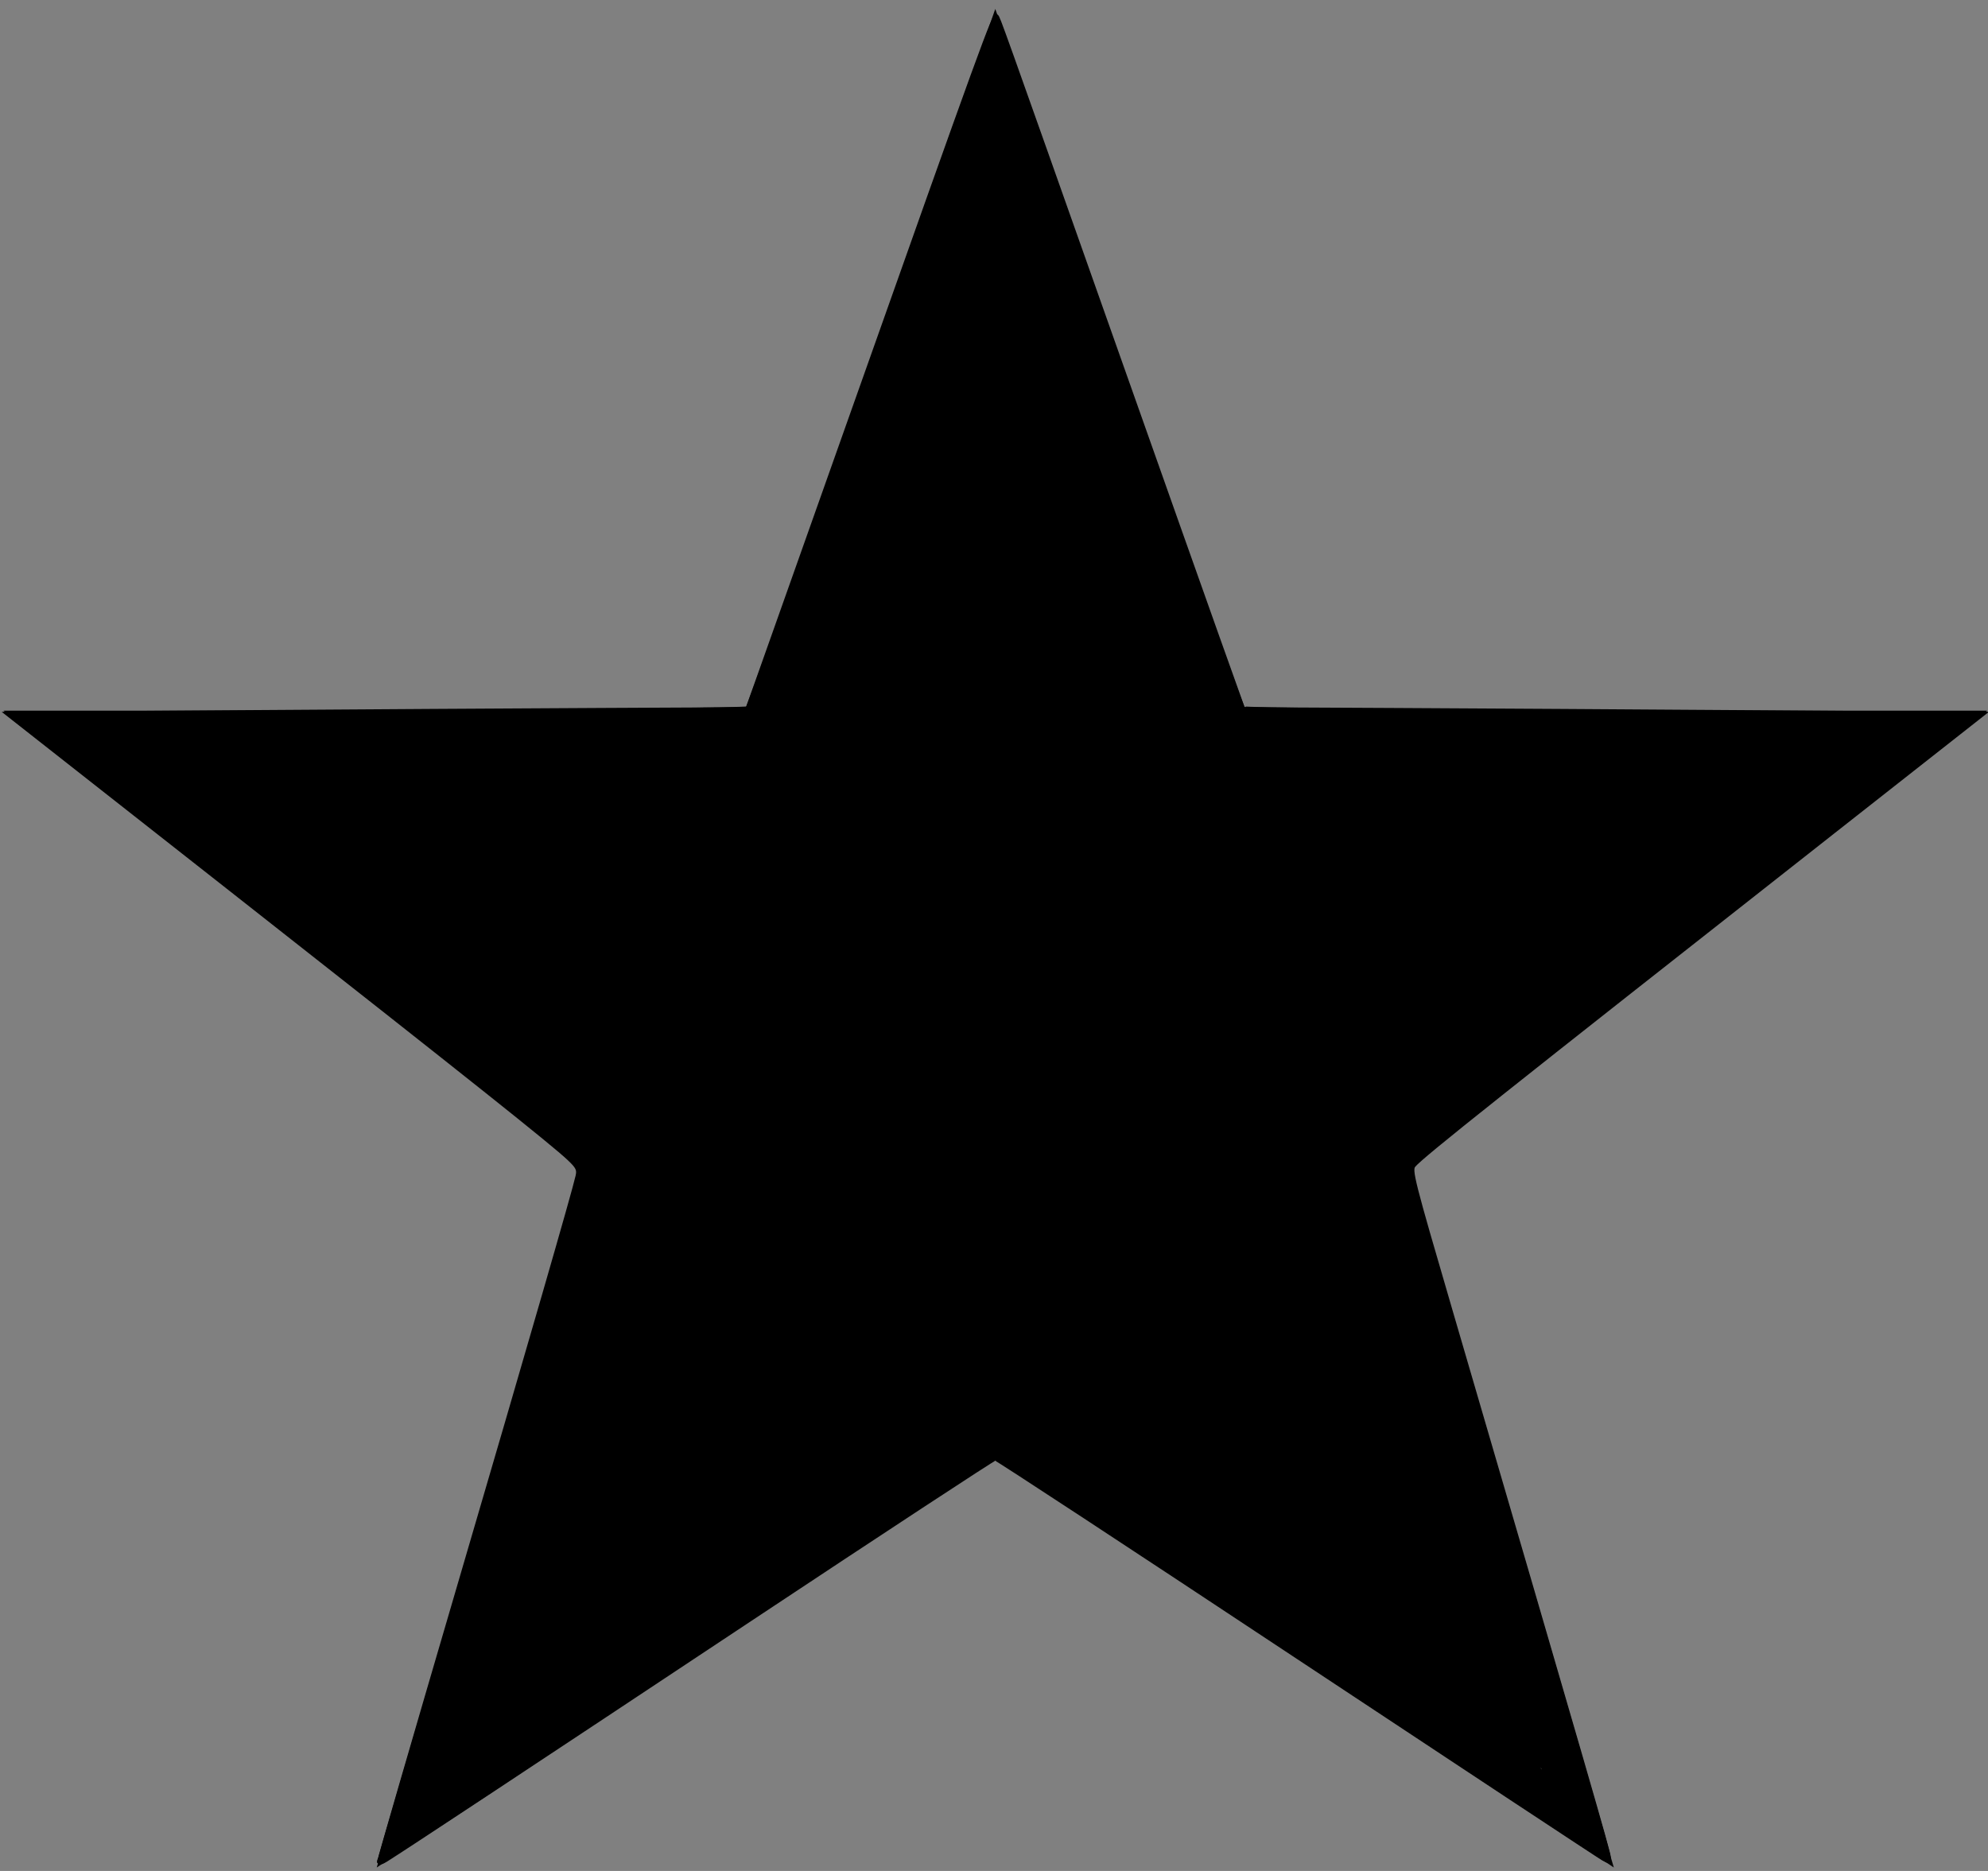<?xml version="1.0" encoding="UTF-8" standalone="no"?>
<svg
   xmlns:dc="http://purl.org/dc/elements/1.1/"
   xmlns:cc="http://creativecommons.org/ns#"
   xmlns:rdf="http://www.w3.org/1999/02/22-rdf-syntax-ns#"
   xmlns:svg="http://www.w3.org/2000/svg"
   xmlns="http://www.w3.org/2000/svg"
   xmlns:sodipodi="http://sodipodi.sourceforge.net/DTD/sodipodi-0.dtd"
   xmlns:inkscape="http://www.inkscape.org/namespaces/inkscape"
   width="255"
   height="240"
   viewBox="0 0 51 48"
   version="1.1"
   id="svg849"
   sodipodi:docname="full-Five-pointed_star.svg"
   inkscape:version="1.0.2-2 (e86c870879, 2021-01-15)">
  <rect x="0" y="0" width="51" height="48" fill="#808080" stroke="none"/>
  <defs
     id="defs853" />
  <sodipodi:namedview
     pagecolor="#ffffff"
     bordercolor="#666666"
     borderopacity="1"
     objecttolerance="10"
     gridtolerance="10"
     guidetolerance="10"
     inkscape:pageopacity="0"
     inkscape:pageshadow="2"
     inkscape:window-width="1920"
     inkscape:window-height="1017"
     id="namedview851"
     showgrid="false"
     inkscape:zoom="3.0043662"
     inkscape:cx="127.5"
     inkscape:cy="120"
     inkscape:window-x="-8"
     inkscape:window-y="-8"
     inkscape:window-maximized="1"
     inkscape:current-layer="svg849" />
  <title
     id="title845">Five Pointed Star</title>
  <path
     fill="none"
     stroke="#000000"
     d="m 25.533,1.732 6,17 h 18 l -14,11 5,17 -15,-10 -15,10 5,-17 -14,-11 H 19.533 Z"
     id="path847" />
  <circle
     id="path884"
     style="fill:#000000;stroke:#ffffff;stroke-width:0.2"
     cx="25.629"
     cy="2.263"
     r="0.02" />
  <circle
     id="path886"
     style="fill:#000000;stroke:#ffffff;stroke-width:0.2"
     cx="25.563"
     cy="36.88"
     r="0.02" />
  <path
     style="fill:#000000;stroke:#000000;stroke-width:0.459;stroke-miterlimit:4;stroke-dasharray:none;stroke-opacity:1"
     d="m 68.962,187.818 c 6.374,-21.648 11.591,-39.584 11.594,-39.859 0.003,-0.275 -14.584,-11.958 -32.416,-25.962 L 15.718,96.534 57.669,96.368 99.619,96.201 113.55,56.759 c 7.662,-21.693 13.976,-39.565 14.031,-39.715 0.055,-0.15 6.408,17.599 14.116,39.443 l 14.016,39.715 41.966,0.166 41.966,0.166 -32.433,25.463 c -17.838,14.005 -32.436,25.659 -32.44,25.898 -0.004,0.239 5.171,18.04 11.5,39.557 6.329,21.517 11.437,39.193 11.351,39.279 -0.086,0.086 -15.698,-10.202 -34.694,-22.863 -18.996,-12.66 -34.726,-23.091 -34.955,-23.179 -0.23,-0.088 -16.155,10.336 -35.39,23.164 -19.235,12.828 -35.026,23.324 -35.091,23.324 -0.065,0 5.096,-17.712 11.47,-39.359 z"
     id="path938"
     transform="scale(0.2)" />
  <path
     style="fill:#000000;stroke:#000000;stroke-width:0.459;stroke-miterlimit:4;stroke-dasharray:none;stroke-opacity:1"
     d="m 48.706,238.737 c 0.103,-0.269 6.06,-20.457 13.238,-44.863 C 74.657,150.648 74.978,149.486 74.35,148.979 73.996,148.693 57.405,135.652 37.482,120 L 1.259,91.541 48.652,91.454 96.046,91.366 111.833,46.593 C 126.181,5.901 127.654,1.906 127.994,2.745 c 0.206,0.508 7.331,20.657 15.834,44.775 l 15.459,43.851 47.394,0.085 47.394,0.085 -36.844,28.947 c -34.47,27.082 -36.83,29.001 -36.636,29.79 0.114,0.464 5.971,20.443 13.015,44.398 7.044,23.955 12.763,43.689 12.709,43.853 -0.055,0.164 -17.736,-11.46 -39.292,-25.831 -21.556,-14.371 -39.268,-26.129 -39.36,-26.129 -0.092,0 -17.939,11.848 -39.658,26.328 -21.719,14.48 -39.405,26.108 -39.302,25.839 z m 38.852,-31.086 c 16.659,-11.106 30.289,-20.328 30.289,-20.493 0,-0.32 -2.087,1.038 -2.274,1.48 -0.061,0.144 -0.323,0.262 -0.582,0.262 -0.259,0 -0.472,0.15 -0.472,0.333 0,0.183 -0.225,0.333 -0.499,0.333 -0.275,0 -0.499,0.15 -0.499,0.333 0,0.183 -0.225,0.333 -0.499,0.333 -0.275,0 -0.499,0.15 -0.499,0.333 0,0.183 -0.225,0.333 -0.499,0.333 -0.275,0 -0.499,0.159 -0.499,0.352 0,0.194 -0.151,0.259 -0.335,0.145 -0.184,-0.114 -0.425,0.026 -0.534,0.311 -0.109,0.285 -0.334,0.435 -0.499,0.333 -0.165,-0.102 -0.39,0.048 -0.499,0.333 -0.109,0.285 -0.334,0.435 -0.499,0.333 -0.165,-0.102 -0.39,0.048 -0.499,0.333 -0.109,0.285 -0.334,0.435 -0.499,0.333 -0.165,-0.102 -0.39,0.048 -0.499,0.333 -0.109,0.285 -0.334,0.435 -0.499,0.333 -0.165,-0.102 -0.39,0.048 -0.499,0.333 -0.109,0.285 -0.334,0.435 -0.499,0.333 -0.165,-0.102 -0.39,0.048 -0.499,0.333 -0.109,0.285 -0.334,0.435 -0.499,0.333 -0.165,-0.102 -0.39,0.048 -0.499,0.333 -0.109,0.285 -0.334,0.435 -0.499,0.333 -0.165,-0.102 -0.39,0.048 -0.499,0.333 -0.109,0.285 -0.334,0.435 -0.499,0.333 -0.165,-0.102 -0.39,0.048 -0.499,0.333 -0.109,0.285 -0.324,0.441 -0.476,0.347 -0.153,-0.094 -0.432,0.094 -0.621,0.418 -0.189,0.324 -0.348,0.476 -0.353,0.337 -0.012,-0.298 -20.096,13.037 -20.258,13.451 -0.061,0.155 -0.323,0.282 -0.582,0.282 -0.259,0 -0.472,0.15 -0.472,0.333 0,0.183 -0.225,0.333 -0.499,0.333 -0.275,0 -0.499,0.15 -0.499,0.333 0,0.183 -0.225,0.333 -0.499,0.333 -0.275,0 -0.499,0.15 -0.499,0.333 0,0.183 -0.225,0.333 -0.499,0.333 -0.275,0 -0.499,0.15 -0.499,0.333 0,0.183 -0.225,0.333 -0.499,0.333 -0.275,0 -0.499,0.15 -0.499,0.333 0,0.183 -0.225,0.333 -0.499,0.333 -0.275,0 -0.499,0.15 -0.499,0.333 0,0.183 -0.225,0.333 -0.499,0.333 -0.275,0 -0.499,0.15 -0.499,0.333 0,0.183 -0.225,0.333 -0.499,0.333 -0.275,0 -0.499,0.15 -0.499,0.333 0,0.183 -0.225,0.333 -0.499,0.333 -0.275,0 -0.499,0.15 -0.499,0.333 0,0.183 -0.225,0.333 -0.499,0.333 -0.275,0 -0.499,0.15 -0.499,0.333 0,0.183 -0.225,0.333 -0.499,0.333 -0.275,0 -0.499,0.15 -0.499,0.333 0,0.183 -0.225,0.333 -0.499,0.333 -0.275,0 -0.499,0.15 -0.499,0.333 0,0.183 -0.225,0.333 -0.499,0.333 -0.275,0 -0.499,0.15 -0.499,0.333 0,0.183 -0.225,0.333 -0.499,0.333 -0.275,0 -0.499,0.15 -0.499,0.333 0,0.183 -0.225,0.333 -0.499,0.333 -0.275,0 -0.499,0.15 -0.499,0.333 0,0.183 -0.225,0.333 -0.499,0.333 -0.275,0 -0.499,0.15 -0.499,0.333 0,0.183 -0.225,0.333 -0.499,0.333 -0.275,0 -0.499,0.15 -0.499,0.333 0,0.183 -0.225,0.333 -0.499,0.333 -0.275,0 -0.499,0.159 -0.499,0.352 0,0.194 -0.141,0.266 -0.312,0.159 -0.172,-0.106 -0.467,0.072 -0.656,0.396 -0.189,0.324 -0.348,0.473 -0.353,0.331 -0.006,-0.142 -0.788,0.266 -1.739,0.906 -0.951,0.64 -1.773,1.121 -1.827,1.067 -0.054,-0.054 0.564,-2.402 1.373,-5.219 0.809,-2.817 1.404,-5.23 1.322,-5.362 -0.082,-0.133 0.006,-0.337 0.195,-0.453 0.189,-0.117 0.264,-0.342 0.166,-0.499 -0.098,-0.158 -0.023,-0.382 0.166,-0.499 0.189,-0.117 0.253,-0.358 0.143,-0.537 -0.11,-0.178 -0.02,-0.543 0.202,-0.809 0.221,-0.267 0.291,-0.485 0.154,-0.485 -0.136,0 -0.061,-0.225 0.166,-0.499 0.228,-0.275 0.303,-0.499 0.166,-0.499 -0.136,0 -0.058,-0.228 0.173,-0.507 0.232,-0.279 0.326,-0.602 0.21,-0.718 -0.116,-0.116 -0.044,-0.412 0.16,-0.658 0.204,-0.246 0.259,-0.447 0.123,-0.447 -0.136,0 -0.058,-0.228 0.173,-0.507 0.232,-0.279 0.326,-0.602 0.21,-0.718 -0.116,-0.116 -0.044,-0.412 0.16,-0.658 0.204,-0.246 0.259,-0.447 0.123,-0.447 -0.136,0 -0.061,-0.225 0.166,-0.499 0.228,-0.275 0.303,-0.499 0.166,-0.499 -0.136,0 -0.058,-0.228 0.173,-0.507 0.232,-0.279 0.326,-0.602 0.21,-0.718 -0.116,-0.116 -0.044,-0.412 0.16,-0.658 0.204,-0.246 0.259,-0.447 0.123,-0.447 -0.136,0 -0.075,-0.209 0.137,-0.464 0.212,-0.255 0.362,-0.592 0.334,-0.749 -0.028,-0.157 -0.015,-0.397 0.03,-0.534 0.045,-0.137 0.118,-0.399 0.164,-0.582 0.046,-0.183 0.113,-0.37 0.15,-0.416 0.037,-0.046 0.131,-0.345 0.208,-0.666 l 0.282,-1.165 c 0.078,-0.32 0.152,-0.62 0.166,-0.666 0.014,-0.046 0.038,-0.196 0.054,-0.333 0.016,-0.137 0.178,-0.43 0.362,-0.651 0.183,-0.221 0.243,-0.547 0.133,-0.726 -0.11,-0.178 -0.046,-0.42 0.143,-0.537 0.189,-0.117 0.264,-0.342 0.166,-0.499 -0.098,-0.158 -0.023,-0.382 0.166,-0.499 0.189,-0.117 0.253,-0.358 0.143,-0.537 -0.11,-0.178 -0.019,-0.543 0.202,-0.809 0.221,-0.267 0.291,-0.485 0.154,-0.485 -0.136,0 -0.061,-0.225 0.166,-0.499 0.228,-0.275 0.303,-0.499 0.166,-0.499 -0.136,0 -0.067,-0.218 0.154,-0.485 0.221,-0.267 0.312,-0.631 0.202,-0.809 -0.11,-0.178 -0.046,-0.42 0.143,-0.537 0.189,-0.117 0.264,-0.342 0.166,-0.499 -0.098,-0.158 -0.023,-0.382 0.166,-0.499 0.189,-0.117 0.253,-0.358 0.143,-0.537 -0.11,-0.178 -0.019,-0.543 0.202,-0.809 0.221,-0.267 0.291,-0.485 0.154,-0.485 -0.136,0 -0.061,-0.225 0.166,-0.499 0.228,-0.275 0.303,-0.499 0.166,-0.499 -0.136,0 -0.058,-0.228 0.173,-0.507 0.232,-0.279 0.326,-0.602 0.21,-0.718 -0.116,-0.116 -0.044,-0.412 0.16,-0.658 0.204,-0.246 0.259,-0.447 0.123,-0.447 -0.136,0 -0.075,-0.209 0.137,-0.464 0.212,-0.255 0.362,-0.592 0.334,-0.749 -0.028,-0.157 -0.015,-0.397 0.03,-0.534 0.045,-0.137 0.118,-0.399 0.164,-0.582 0.046,-0.183 0.113,-0.37 0.15,-0.416 0.071,-0.088 0.227,-0.66 0.478,-1.747 0.084,-0.366 0.183,-0.703 0.22,-0.749 0.037,-0.046 0.088,-0.196 0.114,-0.333 0.026,-0.137 0.166,-0.437 0.311,-0.666 0.145,-0.229 0.178,-0.555 0.073,-0.726 -0.105,-0.17 -0.037,-0.405 0.152,-0.522 0.189,-0.117 0.264,-0.342 0.166,-0.499 -0.098,-0.158 -0.023,-0.382 0.166,-0.499 0.189,-0.117 0.253,-0.358 0.143,-0.537 -0.11,-0.178 -0.019,-0.543 0.202,-0.809 0.221,-0.267 0.291,-0.485 0.154,-0.485 -0.136,0 -0.061,-0.225 0.166,-0.499 0.228,-0.275 0.303,-0.499 0.166,-0.499 -0.136,0 -0.058,-0.228 0.173,-0.507 0.232,-0.279 0.326,-0.602 0.21,-0.718 -0.116,-0.116 -0.044,-0.412 0.16,-0.658 0.204,-0.246 0.259,-0.447 0.123,-0.447 -0.136,0 -0.075,-0.209 0.137,-0.464 0.212,-0.255 0.362,-0.592 0.334,-0.749 -0.028,-0.157 -0.015,-0.397 0.03,-0.534 0.045,-0.137 0.118,-0.399 0.164,-0.582 0.046,-0.183 0.113,-0.37 0.15,-0.416 0.037,-0.046 0.136,-0.383 0.22,-0.749 0.139,-0.605 0.372,-1.539 0.436,-1.747 0.014,-0.046 -0.012,-0.135 -0.058,-0.198 -0.046,-0.063 0.125,-0.367 0.38,-0.674 0.255,-0.307 0.369,-0.653 0.253,-0.769 -0.116,-0.116 -0.044,-0.412 0.16,-0.658 0.204,-0.246 0.259,-0.447 0.123,-0.447 -0.136,0 -0.073,-0.211 0.142,-0.47 0.214,-0.258 0.259,-0.551 0.098,-0.65 -0.232,-0.143 -19.712,65.191 -19.712,66.111 0,0.136 0.075,0.247 0.167,0.247 0.092,0 13.797,-9.087 30.456,-20.192 z m 110.838,19.945 c 0,-0.918 -16.151,-54.938 -16.383,-54.794 -0.16,0.099 -0.116,0.392 0.098,0.65 0.214,0.258 0.278,0.47 0.142,0.47 -0.136,0 -0.081,0.201 0.123,0.447 0.204,0.246 0.276,0.542 0.16,0.658 -0.116,0.116 -0.021,0.439 0.21,0.718 0.232,0.279 0.309,0.507 0.173,0.507 -0.136,0 -0.081,0.201 0.123,0.447 0.204,0.246 0.276,0.542 0.16,0.658 -0.116,0.116 -0.021,0.439 0.21,0.718 0.232,0.279 0.309,0.507 0.173,0.507 -0.136,0 -0.061,0.225 0.166,0.499 0.228,0.275 0.303,0.499 0.166,0.499 -0.136,0 -0.067,0.218 0.154,0.485 0.221,0.267 0.312,0.631 0.202,0.809 -0.11,0.178 -0.046,0.42 0.143,0.537 0.189,0.117 0.264,0.342 0.166,0.499 -0.098,0.158 -0.023,0.382 0.166,0.499 0.189,0.117 0.253,0.358 0.143,0.537 -0.11,0.178 -0.019,0.543 0.202,0.809 0.221,0.267 0.291,0.485 0.154,0.485 -0.136,0 -0.061,0.225 0.166,0.499 0.228,0.275 0.303,0.499 0.166,0.499 -0.136,0 -0.067,0.218 0.154,0.485 0.221,0.267 0.312,0.631 0.202,0.809 -0.11,0.178 -0.046,0.42 0.143,0.537 0.189,0.117 0.264,0.342 0.166,0.499 -0.098,0.158 -0.023,0.382 0.166,0.499 0.189,0.117 0.253,0.358 0.143,0.537 -0.11,0.178 -0.019,0.543 0.202,0.809 0.221,0.267 0.291,0.485 0.154,0.485 -0.136,0 -0.081,0.201 0.123,0.447 0.204,0.246 0.276,0.542 0.16,0.658 -0.116,0.116 -0.021,0.439 0.21,0.718 0.232,0.279 0.309,0.507 0.173,0.507 -0.136,0 -0.061,0.225 0.166,0.499 0.228,0.275 0.303,0.499 0.166,0.499 -0.136,0 -0.067,0.218 0.154,0.485 0.221,0.267 0.312,0.631 0.202,0.809 -0.11,0.178 -0.046,0.42 0.143,0.537 0.189,0.117 0.264,0.342 0.166,0.499 -0.098,0.158 -0.023,0.382 0.166,0.499 0.189,0.117 0.253,0.358 0.143,0.537 -0.11,0.178 -0.019,0.543 0.202,0.809 0.221,0.267 0.291,0.485 0.154,0.485 -0.136,0 -0.081,0.201 0.123,0.447 0.204,0.246 0.276,0.542 0.16,0.658 -0.116,0.116 -0.021,0.439 0.21,0.718 0.232,0.279 0.309,0.507 0.173,0.507 -0.136,0 -0.061,0.225 0.166,0.499 0.228,0.275 0.303,0.499 0.166,0.499 -0.136,0 -0.067,0.218 0.154,0.485 0.221,0.267 0.312,0.631 0.202,0.809 -0.11,0.178 -0.046,0.42 0.143,0.537 0.189,0.117 0.264,0.342 0.166,0.499 -0.098,0.158 -0.023,0.382 0.166,0.499 0.189,0.117 0.258,0.352 0.152,0.522 -0.105,0.17 -0.073,0.497 0.073,0.726 0.145,0.229 0.285,0.528 0.311,0.666 0.026,0.137 0.077,0.287 0.114,0.333 0.037,0.046 0.131,0.345 0.208,0.666 l 0.282,1.165 c 0.077,0.32 0.171,0.62 0.208,0.666 0.037,0.046 0.105,0.233 0.15,0.416 0.046,0.183 0.12,0.445 0.164,0.582 0.045,0.137 0.058,0.378 0.03,0.534 -0.028,0.157 0.122,0.494 0.334,0.749 0.212,0.255 0.274,0.464 0.137,0.464 -0.136,0 -0.081,0.201 0.123,0.447 0.204,0.246 0.282,0.535 0.174,0.644 -0.108,0.108 -0.072,0.394 0.081,0.635 0.153,0.241 0.299,0.551 0.325,0.688 0.026,0.137 0.077,0.287 0.114,0.333 0.071,0.088 0.228,0.66 0.478,1.747 0.084,0.366 0.176,0.666 0.204,0.666 0.028,0 0.114,0.262 0.192,0.582 l 0.282,1.165 c 0.077,0.32 0.164,0.582 0.192,0.582 0.028,0 0.114,0.262 0.192,0.582 l 0.282,1.165 c 0.077,0.32 0.152,0.62 0.166,0.666 0.014,0.046 0.038,0.196 0.054,0.333 0.016,0.137 0.178,0.43 0.361,0.651 0.183,0.221 0.243,0.547 0.133,0.726 -0.11,0.178 -0.046,0.42 0.143,0.537 0.189,0.117 0.265,0.339 0.169,0.494 -0.096,0.155 -0.027,0.669 0.153,1.142 0.392,1.032 0.235,1.065 -0.974,0.204 -0.507,-0.361 -1.016,-0.56 -1.133,-0.444 -0.117,0.117 -0.212,0.037 -0.212,-0.176 0,-0.214 -0.225,-0.388 -0.499,-0.388 -0.275,0 -0.499,-0.15 -0.499,-0.333 0,-0.183 -0.225,-0.333 -0.499,-0.333 -0.275,0 -0.499,-0.15 -0.499,-0.333 0,-0.183 -0.212,-0.333 -0.472,-0.333 -0.259,0 -0.521,-0.123 -0.582,-0.273 -0.17,-0.418 -4.27,-3.117 -4.282,-2.819 -0.006,0.144 -0.165,-0.003 -0.353,-0.327 -0.189,-0.324 -0.468,-0.512 -0.621,-0.418 -0.153,0.094 -0.367,-0.062 -0.476,-0.347 -0.109,-0.285 -0.334,-0.435 -0.499,-0.333 -0.165,0.102 -0.39,-0.048 -0.499,-0.333 -0.109,-0.285 -0.334,-0.435 -0.499,-0.333 -0.165,0.102 -0.39,-0.048 -0.499,-0.333 -0.109,-0.285 -0.334,-0.435 -0.499,-0.333 -0.165,0.102 -0.39,-0.048 -0.499,-0.333 -0.109,-0.285 -0.334,-0.435 -0.499,-0.333 -0.165,0.102 -0.39,-0.048 -0.499,-0.333 -0.109,-0.285 -0.334,-0.435 -0.499,-0.333 -0.165,0.102 -0.39,-0.048 -0.499,-0.333 -0.109,-0.285 -0.334,-0.435 -0.499,-0.333 -0.165,0.102 -0.39,-0.048 -0.499,-0.333 -0.109,-0.285 -0.334,-0.435 -0.499,-0.333 -0.165,0.102 -0.39,-0.048 -0.499,-0.333 -0.109,-0.285 -0.334,-0.435 -0.499,-0.333 -0.165,0.102 -0.39,-0.048 -0.499,-0.333 -0.109,-0.285 -0.35,-0.425 -0.534,-0.311 -0.184,0.114 -0.335,0.049 -0.335,-0.145 0,-0.194 -0.225,-0.352 -0.499,-0.352 -0.275,0 -0.499,-0.15 -0.499,-0.333 0,-0.183 -0.225,-0.333 -0.499,-0.333 -0.275,0 -0.499,-0.15 -0.499,-0.333 0,-0.183 -0.225,-0.333 -0.499,-0.333 -0.275,0 -0.499,-0.15 -0.499,-0.333 0,-0.183 -0.225,-0.333 -0.499,-0.333 -0.275,0 -0.499,-0.15 -0.499,-0.333 0,-0.183 -0.225,-0.333 -0.499,-0.333 -0.275,0 -0.499,-0.15 -0.499,-0.333 0,-0.183 -0.225,-0.333 -0.499,-0.333 -0.275,0 -0.499,-0.15 -0.499,-0.333 0,-0.183 -0.225,-0.333 -0.499,-0.333 -0.275,0 -0.499,-0.15 -0.499,-0.333 0,-0.183 -0.225,-0.333 -0.499,-0.333 -0.275,0 -0.499,-0.15 -0.499,-0.333 0,-0.183 -0.225,-0.333 -0.499,-0.333 -0.275,0 -0.499,-0.15 -0.499,-0.333 0,-0.183 -0.212,-0.333 -0.472,-0.333 -0.259,0 -0.521,-0.127 -0.582,-0.282 -0.163,-0.414 -17.251,-11.752 -17.263,-11.455 -0.006,0.139 -0.165,-0.012 -0.353,-0.337 -0.189,-0.324 -0.468,-0.512 -0.621,-0.418 -0.153,0.094 -0.367,-0.062 -0.476,-0.347 -0.109,-0.285 -0.334,-0.435 -0.499,-0.333 -0.165,0.102 -0.39,-0.048 -0.499,-0.333 -0.109,-0.285 -0.334,-0.435 -0.499,-0.333 -0.165,0.102 -0.39,-0.048 -0.499,-0.333 -0.109,-0.285 -0.334,-0.435 -0.499,-0.333 -0.165,0.102 -0.39,-0.048 -0.499,-0.333 -0.109,-0.285 -0.334,-0.435 -0.499,-0.333 -0.165,0.102 -0.39,-0.048 -0.499,-0.333 -0.109,-0.285 -0.334,-0.435 -0.499,-0.333 -0.165,0.102 -0.39,-0.048 -0.499,-0.333 -0.109,-0.285 -0.334,-0.435 -0.499,-0.333 -0.165,0.102 -0.39,-0.048 -0.499,-0.333 -0.109,-0.285 -0.334,-0.435 -0.499,-0.333 -0.165,0.102 -0.39,-0.048 -0.499,-0.333 -0.109,-0.285 -0.334,-0.435 -0.499,-0.333 -0.165,0.102 -0.39,-0.048 -0.499,-0.333 -0.109,-0.285 -0.334,-0.435 -0.499,-0.333 -0.165,0.102 -0.39,-0.048 -0.499,-0.333 -0.109,-0.285 -0.334,-0.435 -0.499,-0.333 -0.165,0.102 -0.39,-0.048 -0.499,-0.333 -0.109,-0.285 -0.334,-0.435 -0.499,-0.333 -0.165,0.102 -0.39,-0.048 -0.499,-0.333 -0.109,-0.285 -0.334,-0.435 -0.499,-0.333 -0.165,0.102 -0.39,-0.048 -0.499,-0.333 -0.109,-0.285 -0.35,-0.425 -0.534,-0.311 -0.184,0.114 -0.335,0.049 -0.335,-0.145 0,-0.194 -0.225,-0.352 -0.499,-0.352 -0.275,0 -0.499,-0.15 -0.499,-0.333 0,-0.183 -0.225,-0.333 -0.499,-0.333 -0.275,0 -0.499,-0.15 -0.499,-0.333 0,-0.183 -0.212,-0.333 -0.472,-0.333 -0.259,0 -0.521,-0.123 -0.582,-0.273 -0.149,-0.367 -3.976,-2.861 -4.604,-3 -0.275,-0.061 -0.387,9.9e-4 -0.25,0.138 0.445,0.445 70.307,47.025 70.564,47.048 0.137,0.012 0.25,-0.089 0.25,-0.224 z m -79.551,-41.066 c 0,-0.183 -0.15,-0.24 -0.333,-0.127 -0.183,0.113 -0.333,0.355 -0.333,0.539 0,0.183 0.15,0.24 0.333,0.127 0.183,-0.113 0.333,-0.355 0.333,-0.539 z m 0.999,-0.666 c 0,-0.183 -0.15,-0.24 -0.333,-0.127 -0.183,0.113 -0.333,0.355 -0.333,0.539 0,0.183 0.15,0.24 0.333,0.127 0.183,-0.113 0.333,-0.355 0.333,-0.539 z m 0.832,-0.294 c 0.113,-0.183 0.047,-0.333 -0.147,-0.333 -0.194,0 -0.352,0.15 -0.352,0.333 0,0.183 0.066,0.333 0.147,0.333 0.081,0 0.239,-0.15 0.352,-0.333 z m 0.999,-0.666 c 0.113,-0.183 0.047,-0.333 -0.147,-0.333 -0.194,0 -0.352,0.15 -0.352,0.333 0,0.183 0.066,0.333 0.147,0.333 0.081,0 0.239,-0.15 0.352,-0.333 z m 6.712,-0.189 c 0.277,-0.723 -0.427,-1.403 -0.931,-0.899 -0.426,0.426 -0.162,1.42 0.377,1.42 0.195,0 0.444,-0.235 0.554,-0.522 z m 53.002,-15.252 c -0.405,-1.393 -0.863,-2.533 -1.018,-2.533 -0.392,0 -0.353,0.582 0.057,0.835 0.186,0.115 0.259,0.338 0.161,0.496 -0.098,0.158 -0.023,0.382 0.166,0.499 0.189,0.117 0.253,0.358 0.143,0.537 -0.11,0.178 -0.019,0.543 0.202,0.809 0.221,0.267 0.3,0.485 0.175,0.485 -0.125,0 -0.108,0.187 0.037,0.416 0.145,0.229 0.285,0.528 0.311,0.666 0.026,0.137 0.065,0.349 0.088,0.472 0.023,0.122 0.125,0.138 0.227,0.036 0.102,-0.102 -0.146,-1.325 -0.551,-2.718 z m -1.664,-5.658 c -0.405,-1.393 -0.863,-2.533 -1.018,-2.533 -0.392,0 -0.353,0.582 0.057,0.835 0.186,0.115 0.259,0.338 0.161,0.496 -0.098,0.158 -0.023,0.382 0.166,0.499 0.189,0.117 0.253,0.358 0.143,0.537 -0.11,0.178 -0.019,0.543 0.202,0.809 0.221,0.267 0.3,0.485 0.175,0.485 -0.125,0 -0.108,0.187 0.037,0.416 0.145,0.229 0.285,0.528 0.311,0.666 0.026,0.137 0.065,0.349 0.088,0.472 0.023,0.122 0.125,0.138 0.227,0.036 0.102,-0.102 -0.146,-1.325 -0.551,-2.718 z M 76.851,160.52 c -0.061,-0.079 0.095,-0.391 0.346,-0.693 0.251,-0.303 0.345,-0.55 0.209,-0.55 -0.136,0 -0.067,-0.218 0.154,-0.485 0.221,-0.267 0.312,-0.631 0.202,-0.809 -0.11,-0.178 -0.046,-0.42 0.143,-0.537 0.189,-0.117 0.264,-0.342 0.166,-0.499 -0.098,-0.158 -0.025,-0.381 0.161,-0.496 0.409,-0.253 0.449,-0.835 0.057,-0.835 -0.155,0 -0.604,1.11 -0.999,2.468 -0.748,2.576 -0.847,3.099 -0.523,2.775 0.107,-0.107 0.144,-0.259 0.083,-0.337 z M 178.573,159.817 c -0.12,-0.478 -0.354,-0.785 -0.521,-0.682 -0.167,0.103 -0.19,0.364 -0.053,0.58 0.137,0.216 0.271,0.505 0.297,0.643 0.026,0.137 0.065,0.349 0.088,0.472 0.023,0.122 0.124,0.14 0.224,0.039 0.1,-0.1 0.085,-0.574 -0.035,-1.052 z m -0.666,-2.33 c -0.12,-0.478 -0.354,-0.785 -0.521,-0.682 -0.167,0.103 -0.19,0.364 -0.053,0.58 0.137,0.216 0.271,0.505 0.297,0.643 0.026,0.137 0.065,0.349 0.088,0.472 0.023,0.122 0.124,0.14 0.224,0.039 0.1,-0.1 0.085,-0.574 -0.035,-1.052 z m -0.48,-1.539 c 0,-0.183 -0.159,-0.333 -0.352,-0.333 -0.194,0 -0.26,0.15 -0.147,0.333 0.113,0.183 0.272,0.333 0.352,0.333 0.081,0 0.147,-0.15 0.147,-0.333 z m -98.665,-1.251 c -0.102,-0.102 -0.016,-0.39 0.192,-0.64 0.208,-0.25 0.281,-0.551 0.164,-0.669 -0.3,-0.3 -0.456,-0.081 -0.735,1.029 -0.18,0.715 -0.138,0.9 0.162,0.715 0.222,-0.137 0.32,-0.333 0.218,-0.435 z m 98.146,-0.54 c -0.12,-0.479 -0.352,-0.871 -0.515,-0.871 -0.362,0 -0.389,0.463 -0.047,0.804 0.137,0.137 0.268,0.387 0.291,0.555 0.091,0.667 0.132,0.742 0.307,0.566 0.1,-0.1 0.084,-0.575 -0.036,-1.054 z m -97.48,-1.789 c -0.102,-0.102 -0.016,-0.39 0.192,-0.64 0.208,-0.25 0.281,-0.551 0.164,-0.669 -0.3,-0.3 -0.456,-0.081 -0.735,1.029 -0.18,0.715 -0.138,0.9 0.162,0.715 0.222,-0.137 0.32,-0.333 0.218,-0.435 z m 96.814,-0.54 c -0.12,-0.479 -0.352,-0.871 -0.515,-0.871 -0.362,0 -0.389,0.463 -0.047,0.804 0.137,0.137 0.268,0.387 0.291,0.555 0.091,0.667 0.132,0.742 0.307,0.566 0.1,-0.1 0.084,-0.575 -0.036,-1.054 z m -96.173,-1.537 c 0.113,-0.183 0.047,-0.333 -0.147,-0.333 -0.194,0 -0.352,0.15 -0.352,0.333 0,0.183 0.066,0.333 0.147,0.333 0.081,0 0.239,-0.15 0.352,-0.333 z m 95.694,0 c 0,-0.183 -0.159,-0.333 -0.352,-0.333 -0.194,0 -0.26,0.15 -0.147,0.333 0.113,0.183 0.272,0.333 0.352,0.333 0.081,0 0.147,-0.15 0.147,-0.333 z m -95.195,-1.351 c 0,-0.172 -0.15,-0.313 -0.333,-0.313 -0.183,0 -0.333,0.234 -0.333,0.519 0,0.285 0.15,0.426 0.333,0.313 0.183,-0.113 0.333,-0.347 0.333,-0.519 z m 94.862,0.186 c 0,-0.275 -0.145,-0.499 -0.322,-0.499 -0.177,0 -0.236,0.225 -0.131,0.499 0.105,0.275 0.25,0.499 0.322,0.499 0.072,0 0.131,-0.225 0.131,-0.499 z m -96.2,-2.671 c -0.232,-0.279 -0.508,-0.421 -0.614,-0.315 -0.106,0.106 0.028,0.332 0.297,0.502 0.705,0.446 0.797,0.391 0.317,-0.187 z m 97.531,0.008 c 0.231,-0.279 0.267,-0.499 0.082,-0.499 -0.183,0 -0.519,0.225 -0.747,0.499 -0.231,0.279 -0.267,0.499 -0.082,0.499 0.183,0 0.519,-0.225 0.747,-0.499 z m -99.189,-1.331 c -0.228,-0.275 -0.564,-0.499 -0.747,-0.499 -0.186,0 -0.15,0.221 0.082,0.499 0.228,0.275 0.564,0.499 0.747,0.499 0.186,0 0.15,-0.221 -0.082,-0.499 z M 178.623,144.716 c -0.231,-0.231 -0.862,0.238 -0.862,0.64 0,0.221 0.191,0.195 0.507,-0.067 0.279,-0.232 0.439,-0.49 0.355,-0.573 z M 75.915,143.807 c -0.232,-0.279 -0.576,-0.507 -0.765,-0.507 -0.189,0 -0.072,0.3 0.261,0.668 0.688,0.761 1.147,0.615 0.504,-0.16 z m 104.508,-0.579 c 0,-0.469 -0.621,0.03 -1.045,0.839 -0.38,0.725 -0.378,0.726 0.331,0.096 0.393,-0.349 0.714,-0.769 0.714,-0.935 z M 74.254,142.652 c -0.373,-0.698 -1.008,-1.21 -1.008,-0.813 0,0.257 1.012,1.46 1.228,1.46 0.07,0 -0.029,-0.291 -0.22,-0.647 z M 182.087,141.897 c 0,-0.469 -0.621,0.03 -1.045,0.839 -0.38,0.725 -0.378,0.726 0.331,0.096 0.393,-0.349 0.714,-0.769 0.714,-0.935 z M 72.497,141.219 c -0.273,-0.412 -0.663,-0.749 -0.866,-0.749 -0.203,0 -0.605,-0.337 -0.894,-0.749 -0.289,-0.412 -0.705,-0.749 -0.925,-0.749 -0.22,0 -0.591,-0.305 -0.824,-0.679 -0.233,-0.373 -0.552,-0.599 -0.709,-0.502 -0.157,0.097 -0.533,-0.201 -0.836,-0.663 -0.303,-0.462 -0.677,-0.761 -0.832,-0.666 -0.155,0.096 -0.529,-0.204 -0.832,-0.666 -0.303,-0.462 -0.686,-0.756 -0.852,-0.654 -0.166,0.102 -0.464,-0.117 -0.663,-0.489 -0.199,-0.371 -0.575,-0.675 -0.837,-0.675 -0.262,0 -0.636,-0.3 -0.832,-0.666 -0.196,-0.366 -0.54,-0.666 -0.764,-0.666 -0.224,0 -0.595,-0.3 -0.823,-0.666 -0.229,-0.366 -0.603,-0.666 -0.832,-0.666 -0.229,0 -0.603,-0.3 -0.832,-0.666 -0.229,-0.366 -0.603,-0.666 -0.832,-0.666 -0.229,0 -0.613,-0.314 -0.852,-0.698 -0.24,-0.384 -0.524,-0.61 -0.633,-0.501 -0.108,0.108 -0.406,-0.102 -0.662,-0.467 -0.256,-0.365 -0.645,-0.664 -0.865,-0.664 -0.22,0 -0.587,-0.3 -0.816,-0.666 -0.229,-0.366 -0.603,-0.666 -0.832,-0.666 -0.229,0 -0.607,-0.305 -0.84,-0.679 -0.233,-0.373 -0.552,-0.599 -0.709,-0.502 -0.157,0.097 -0.533,-0.201 -0.836,-0.663 -0.303,-0.462 -0.686,-0.756 -0.852,-0.654 -0.166,0.102 -0.464,-0.117 -0.663,-0.489 -0.199,-0.371 -0.545,-0.675 -0.769,-0.675 -0.224,0 -0.595,-0.3 -0.823,-0.666 -0.229,-0.366 -0.603,-0.666 -0.832,-0.666 -0.229,0 -0.607,-0.305 -0.84,-0.679 -0.233,-0.373 -0.561,-0.594 -0.729,-0.49 -0.168,0.104 -0.468,-0.115 -0.667,-0.486 -0.199,-0.371 -0.545,-0.675 -0.769,-0.675 -0.224,0 -0.595,-0.3 -0.823,-0.666 -0.229,-0.366 -0.603,-0.666 -0.832,-0.666 -0.229,0 -0.607,-0.305 -0.84,-0.679 -0.233,-0.373 -0.561,-0.594 -0.729,-0.49 -0.168,0.104 -0.468,-0.115 -0.667,-0.486 -0.199,-0.371 -0.545,-0.675 -0.769,-0.675 -0.224,0 -0.595,-0.3 -0.823,-0.666 -0.229,-0.366 -0.603,-0.666 -0.832,-0.666 -0.229,0 -0.607,-0.305 -0.84,-0.679 -0.233,-0.373 -0.561,-0.594 -0.729,-0.49 -0.168,0.104 -0.468,-0.115 -0.667,-0.486 -0.199,-0.371 -0.545,-0.675 -0.769,-0.675 -0.224,0 -0.595,-0.3 -0.823,-0.666 -0.229,-0.366 -0.603,-0.666 -0.832,-0.666 -0.229,0 -0.607,-0.305 -0.84,-0.679 -0.233,-0.373 -0.561,-0.594 -0.729,-0.49 -0.168,0.104 -0.468,-0.115 -0.667,-0.486 -0.199,-0.371 -0.545,-0.675 -0.769,-0.675 -0.224,0 -0.595,-0.3 -0.823,-0.666 -0.229,-0.366 -0.603,-0.666 -0.832,-0.666 -0.229,0 -0.607,-0.305 -0.84,-0.679 -0.233,-0.373 -0.561,-0.594 -0.729,-0.49 -0.168,0.104 -0.468,-0.115 -0.667,-0.486 -0.199,-0.371 -0.545,-0.675 -0.769,-0.675 -0.224,0 -0.595,-0.3 -0.823,-0.666 -0.229,-0.366 -0.623,-0.666 -0.877,-0.666 -0.253,0 -0.547,-0.225 -0.652,-0.499 -0.105,-0.275 -0.416,-0.499 -0.69,-0.499 -0.274,0 -0.658,-0.3 -0.854,-0.666 -0.196,-0.366 -0.54,-0.666 -0.764,-0.666 -0.224,0 -0.598,-0.305 -0.831,-0.679 -0.233,-0.373 -0.561,-0.594 -0.729,-0.49 -0.168,0.104 -0.468,-0.115 -0.667,-0.486 -0.199,-0.371 -0.545,-0.675 -0.769,-0.675 -0.224,0 -0.595,-0.3 -0.823,-0.666 -0.229,-0.366 -0.63,-0.666 -0.893,-0.666 -0.262,0 -0.583,-0.172 -0.713,-0.382 -0.177,-0.287 3.999,-0.333 16.706,-0.184 9.318,0.109 24.057,0.083 32.752,-0.058 14.483,-0.234 13.019,-0.261 -17.447,-0.315 -18.291,-0.033 -33.149,0.049 -33.017,0.181 0.394,0.394 57.942,45.652 58.077,45.673 0.068,0.011 -0.1,-0.317 -0.373,-0.729 z M 211.711,119.006 c 15.469,-12.131 28.345,-22.262 28.613,-22.514 0.413,-0.388 -4.562,-0.448 -32.786,-0.398 -30.474,0.054 -31.943,0.081 -17.463,0.315 8.696,0.141 23.449,0.167 32.784,0.057 15.7,-0.183 16.94,-0.157 16.522,0.347 -0.249,0.3 -0.58,0.466 -0.737,0.37 -0.156,-0.097 -0.475,0.13 -0.708,0.503 -0.233,0.373 -0.611,0.679 -0.84,0.679 -0.229,0 -0.603,0.3 -0.832,0.666 -0.229,0.366 -0.599,0.666 -0.823,0.666 -0.224,0 -0.57,0.304 -0.769,0.675 -0.199,0.371 -0.499,0.59 -0.667,0.486 -0.168,-0.104 -0.496,0.117 -0.729,0.49 -0.233,0.373 -0.611,0.679 -0.84,0.679 -0.229,0 -0.603,0.3 -0.832,0.666 -0.229,0.366 -0.599,0.666 -0.823,0.666 -0.224,0 -0.57,0.304 -0.769,0.675 -0.199,0.371 -0.499,0.59 -0.667,0.486 -0.168,-0.104 -0.496,0.117 -0.729,0.49 -0.233,0.373 -0.611,0.679 -0.84,0.679 -0.229,0 -0.603,0.3 -0.832,0.666 -0.229,0.366 -0.609,0.666 -0.845,0.666 -0.236,0 -0.516,0.225 -0.621,0.499 -0.105,0.275 -0.399,0.499 -0.652,0.499 -0.253,0 -0.648,0.3 -0.877,0.666 -0.229,0.366 -0.596,0.666 -0.816,0.666 -0.22,0 -0.609,0.299 -0.865,0.664 -0.256,0.365 -0.553,0.575 -0.662,0.467 -0.108,-0.108 -0.393,0.117 -0.633,0.501 -0.24,0.384 -0.623,0.698 -0.852,0.698 -0.229,0 -0.603,0.3 -0.832,0.666 -0.229,0.366 -0.603,0.666 -0.832,0.666 -0.229,0 -0.603,0.3 -0.832,0.666 -0.229,0.366 -0.609,0.666 -0.845,0.666 -0.236,0 -0.516,0.225 -0.621,0.499 -0.105,0.275 -0.399,0.499 -0.652,0.499 -0.253,0 -0.648,0.3 -0.877,0.666 -0.229,0.366 -0.603,0.666 -0.832,0.666 -0.229,0 -0.603,0.3 -0.832,0.666 -0.229,0.366 -0.609,0.666 -0.845,0.666 -0.236,0 -0.516,0.225 -0.621,0.499 -0.105,0.275 -0.399,0.499 -0.652,0.499 -0.253,0 -0.648,0.3 -0.877,0.666 -0.229,0.366 -0.603,0.666 -0.832,0.666 -0.229,0 -0.603,0.3 -0.832,0.666 -0.229,0.366 -0.609,0.666 -0.845,0.666 -0.236,0 -0.516,0.225 -0.621,0.499 -0.105,0.275 -0.399,0.499 -0.652,0.499 -0.253,0 -0.648,0.3 -0.877,0.666 -0.229,0.366 -0.596,0.666 -0.816,0.666 -0.22,0 -0.609,0.299 -0.865,0.664 -0.256,0.365 -0.553,0.575 -0.662,0.467 -0.108,-0.108 -0.393,0.117 -0.633,0.501 -0.24,0.384 -0.623,0.698 -0.852,0.698 -0.229,0 -0.603,0.3 -0.832,0.666 -0.229,0.366 -0.603,0.666 -0.832,0.666 -0.229,0 -0.603,0.3 -0.832,0.666 -0.229,0.366 -0.599,0.666 -0.823,0.666 -0.224,0 -0.57,0.304 -0.769,0.675 -0.199,0.371 -0.499,0.59 -0.667,0.486 -0.168,-0.104 -0.496,0.117 -0.729,0.49 -0.233,0.373 -0.611,0.679 -0.84,0.679 -0.229,0 -0.603,0.3 -0.832,0.666 -0.229,0.366 -0.603,0.666 -0.832,0.666 -0.229,0 -0.603,0.3 -0.832,0.666 -0.229,0.366 -0.603,0.666 -0.832,0.666 -0.229,0 -0.603,0.3 -0.832,0.666 -0.229,0.366 -0.599,0.666 -0.823,0.666 -0.224,0 -0.568,0.3 -0.764,0.666 -0.196,0.366 -0.57,0.666 -0.832,0.666 -0.262,0 -0.638,0.304 -0.837,0.675 -0.199,0.371 -0.499,0.59 -0.667,0.486 -0.168,-0.104 -0.496,0.117 -0.729,0.49 -0.233,0.373 -0.604,0.679 -0.824,0.679 -0.22,0 -0.596,0.272 -0.835,0.604 -0.239,0.332 -0.687,0.698 -0.996,0.813 -0.308,0.115 -0.742,0.554 -0.964,0.977 -0.384,0.732 -0.374,0.743 0.228,0.232 0.347,-0.295 13.287,-10.462 28.757,-22.593 z M 99.725,96.063 c -0.103,-0.167 -0.042,-0.355 0.137,-0.416 0.179,-0.061 0.393,-0.486 0.477,-0.944 0.083,-0.458 0.162,-0.87 0.176,-0.915 0.014,-0.046 0.037,-0.196 0.053,-0.333 0.016,-0.137 0.184,-0.437 0.374,-0.666 0.19,-0.229 0.234,-0.416 0.097,-0.416 -0.136,0 -0.061,-0.225 0.166,-0.499 0.228,-0.275 0.303,-0.499 0.166,-0.499 -0.136,0 -0.061,-0.225 0.166,-0.499 0.228,-0.275 0.284,-0.502 0.124,-0.504 -0.16,-0.003 -0.107,-0.122 0.117,-0.264 0.224,-0.142 0.475,-0.627 0.558,-1.077 0.083,-0.45 0.161,-0.855 0.175,-0.901 0.014,-0.046 -0.013,-0.135 -0.059,-0.198 -0.046,-0.063 0.122,-0.363 0.374,-0.666 0.251,-0.303 0.345,-0.55 0.209,-0.55 -0.136,0 -0.061,-0.225 0.166,-0.499 0.228,-0.275 0.303,-0.499 0.166,-0.499 -0.136,0 -0.061,-0.225 0.166,-0.499 0.228,-0.275 0.284,-0.502 0.124,-0.504 -0.16,-0.003 -0.107,-0.122 0.117,-0.264 0.224,-0.142 0.475,-0.627 0.558,-1.077 0.083,-0.45 0.18,-0.855 0.216,-0.901 0.036,-0.046 0.104,-0.233 0.15,-0.416 0.046,-0.183 0.121,-0.408 0.166,-0.499 0.046,-0.092 0.121,-0.316 0.166,-0.499 0.046,-0.183 0.121,-0.408 0.166,-0.499 0.046,-0.092 0.121,-0.316 0.166,-0.499 l 0.125,-0.499 c 0.023,-0.092 0.029,-0.262 0.013,-0.379 -0.016,-0.117 0.13,-0.311 0.324,-0.431 0.194,-0.12 0.42,-0.586 0.503,-1.036 0.083,-0.45 0.161,-0.855 0.175,-0.901 0.014,-0.046 0.037,-0.196 0.053,-0.333 0.016,-0.137 0.184,-0.437 0.374,-0.666 0.19,-0.229 0.234,-0.416 0.097,-0.416 -0.136,0 -0.061,-0.225 0.166,-0.499 0.228,-0.275 0.303,-0.499 0.166,-0.499 -0.136,0 -0.061,-0.225 0.166,-0.499 0.228,-0.275 0.284,-0.502 0.124,-0.504 -0.16,-0.003 -0.107,-0.122 0.117,-0.264 0.224,-0.142 0.475,-0.627 0.558,-1.077 0.083,-0.45 0.18,-0.855 0.216,-0.901 0.036,-0.046 0.104,-0.233 0.15,-0.416 0.046,-0.183 0.121,-0.408 0.166,-0.499 0.046,-0.092 0.121,-0.316 0.166,-0.499 0.046,-0.183 0.121,-0.408 0.166,-0.499 0.046,-0.092 0.121,-0.316 0.166,-0.499 l 0.125,-0.499 c 0.023,-0.092 0.029,-0.262 0.013,-0.379 -0.016,-0.117 0.13,-0.311 0.324,-0.431 0.194,-0.12 0.42,-0.586 0.503,-1.036 0.083,-0.45 0.18,-0.855 0.216,-0.901 0.036,-0.046 0.104,-0.233 0.15,-0.416 0.046,-0.183 0.121,-0.408 0.166,-0.499 0.046,-0.092 0.121,-0.316 0.166,-0.499 0.046,-0.183 0.121,-0.408 0.166,-0.499 0.046,-0.092 0.121,-0.316 0.166,-0.499 l 0.125,-0.499 c 0.023,-0.092 0.029,-0.262 0.013,-0.379 -0.016,-0.117 0.13,-0.311 0.324,-0.431 0.194,-0.12 0.42,-0.586 0.503,-1.036 0.083,-0.45 0.161,-0.855 0.175,-0.901 0.014,-0.046 -0.013,-0.135 -0.059,-0.198 -0.046,-0.063 0.122,-0.363 0.374,-0.666 0.251,-0.303 0.345,-0.55 0.209,-0.55 -0.136,0 -0.061,-0.225 0.166,-0.499 0.228,-0.275 0.303,-0.499 0.166,-0.499 -0.136,0 -0.061,-0.225 0.166,-0.499 0.228,-0.275 0.284,-0.502 0.124,-0.504 -0.16,-0.003 -0.107,-0.122 0.117,-0.264 0.224,-0.142 0.475,-0.627 0.558,-1.077 0.083,-0.45 0.18,-0.855 0.216,-0.901 0.036,-0.046 0.104,-0.233 0.15,-0.416 0.046,-0.183 0.121,-0.408 0.166,-0.499 0.046,-0.092 0.121,-0.316 0.166,-0.499 0.046,-0.183 0.121,-0.408 0.166,-0.499 0.046,-0.092 0.121,-0.316 0.166,-0.499 0.046,-0.183 0.12,-0.445 0.164,-0.582 0.045,-0.137 0.063,-0.362 0.042,-0.499 -0.022,-0.137 0.11,-0.25 0.293,-0.25 0.183,0 0.315,-0.112 0.293,-0.25 -0.022,-0.137 -0.003,-0.362 0.042,-0.499 0.045,-0.137 0.118,-0.399 0.164,-0.582 0.046,-0.183 0.121,-0.408 0.166,-0.499 0.046,-0.092 0.121,-0.316 0.166,-0.499 0.046,-0.183 0.121,-0.408 0.166,-0.499 0.046,-0.092 0.121,-0.316 0.166,-0.499 0.046,-0.183 0.121,-0.408 0.166,-0.499 0.046,-0.092 0.107,-0.279 0.137,-0.416 0.029,-0.137 0.241,-0.587 0.469,-0.999 0.229,-0.412 0.317,-0.749 0.197,-0.749 -0.12,0 -0.032,-0.225 0.195,-0.499 0.228,-0.275 0.303,-0.499 0.166,-0.499 -0.136,0 -0.061,-0.225 0.166,-0.499 0.228,-0.275 0.303,-0.499 0.166,-0.499 -0.136,0 -0.061,-0.225 0.166,-0.499 0.228,-0.275 0.303,-0.499 0.166,-0.499 -0.136,0 -0.061,-0.225 0.166,-0.499 0.228,-0.275 0.318,-0.499 0.2,-0.499 -0.118,0 0.03,-0.374 0.33,-0.832 0.3,-0.458 0.435,-0.832 0.3,-0.832 -0.135,0 -0.059,-0.225 0.169,-0.499 0.228,-0.275 0.303,-0.499 0.166,-0.499 -0.136,0 -0.061,-0.225 0.166,-0.499 0.228,-0.275 0.303,-0.499 0.166,-0.499 -0.136,0 -0.061,-0.225 0.166,-0.499 0.228,-0.275 0.303,-0.499 0.166,-0.499 -0.136,0 -0.061,-0.225 0.166,-0.499 0.228,-0.275 0.284,-0.502 0.124,-0.504 -0.16,-0.003 -0.107,-0.122 0.117,-0.264 0.224,-0.142 0.475,-0.627 0.558,-1.077 0.083,-0.45 0.18,-0.855 0.216,-0.901 0.036,-0.046 0.104,-0.233 0.15,-0.416 0.046,-0.183 0.121,-0.408 0.166,-0.499 0.046,-0.092 0.121,-0.316 0.166,-0.499 0.046,-0.183 0.121,-0.408 0.166,-0.499 0.046,-0.092 0.121,-0.316 0.166,-0.499 l 0.125,-0.499 c 0.023,-0.092 0.029,-0.262 0.013,-0.379 -0.016,-0.117 0.13,-0.311 0.324,-0.431 0.194,-0.12 0.42,-0.586 0.503,-1.036 0.083,-0.45 0.18,-0.855 0.216,-0.901 0.036,-0.046 0.104,-0.233 0.15,-0.416 0.046,-0.183 0.121,-0.408 0.166,-0.499 0.046,-0.092 0.121,-0.316 0.166,-0.499 l 0.125,-0.499 c 0.023,-0.092 0.004,-0.218 -0.042,-0.282 -0.046,-0.063 0.122,-0.363 0.374,-0.666 0.251,-0.303 0.326,-0.553 0.166,-0.556 -0.16,-0.003 -0.107,-0.122 0.117,-0.264 0.224,-0.142 0.475,-0.627 0.558,-1.077 0.083,-0.45 0.161,-0.855 0.175,-0.901 0.014,-0.046 0.037,-0.196 0.053,-0.333 0.016,-0.137 0.184,-0.437 0.374,-0.666 0.19,-0.229 0.234,-0.416 0.097,-0.416 -0.136,0 -0.061,-0.225 0.166,-0.499 0.228,-0.275 0.303,-0.499 0.166,-0.499 -0.136,0 -0.054,-0.234 0.184,-0.52 0.389,-0.468 0.467,-0.46 0.781,0.083 0.192,0.332 0.372,0.716 0.399,0.853 0.028,0.137 0.088,0.325 0.134,0.416 0.046,0.092 0.121,0.316 0.166,0.499 0.046,0.183 0.12,0.445 0.164,0.582 0.045,0.137 0.063,0.362 0.042,0.499 -0.022,0.137 0.135,0.25 0.349,0.25 0.214,0 0.29,0.099 0.169,0.219 -0.12,0.12 -0.052,0.42 0.152,0.666 0.204,0.246 0.259,0.447 0.123,0.447 -0.136,0 -0.061,0.225 0.166,0.499 0.228,0.275 0.303,0.499 0.166,0.499 -0.136,0 -0.061,0.225 0.166,0.499 0.228,0.275 0.316,0.499 0.195,0.499 -0.12,0 -0.032,0.337 0.197,0.749 0.229,0.412 0.44,0.861 0.469,0.999 0.029,0.137 0.091,0.325 0.137,0.416 0.046,0.092 0.121,0.316 0.166,0.499 0.046,0.183 0.121,0.408 0.166,0.499 0.046,0.092 0.121,0.316 0.166,0.499 0.046,0.183 0.12,0.445 0.164,0.582 0.045,0.137 0.063,0.362 0.042,0.499 -0.022,0.137 0.11,0.25 0.293,0.25 0.183,0 0.315,0.112 0.293,0.25 -0.022,0.137 -0.003,0.362 0.042,0.499 0.045,0.137 0.118,0.399 0.164,0.582 0.046,0.183 0.121,0.408 0.166,0.499 0.046,0.092 0.121,0.316 0.166,0.499 0.046,0.183 0.121,0.408 0.166,0.499 0.046,0.092 0.121,0.316 0.166,0.499 0.046,0.183 0.113,0.37 0.15,0.416 0.036,0.046 0.134,0.451 0.216,0.901 0.083,0.45 0.334,0.934 0.558,1.077 0.224,0.142 0.277,0.261 0.117,0.264 -0.16,0.003 -0.104,0.23 0.124,0.504 0.228,0.275 0.303,0.499 0.166,0.499 -0.136,0 -0.061,0.225 0.166,0.499 0.228,0.275 0.303,0.499 0.166,0.499 -0.136,0 -0.061,0.225 0.166,0.499 0.228,0.275 0.303,0.499 0.166,0.499 -0.136,0 -0.081,0.201 0.123,0.447 0.204,0.246 0.272,0.545 0.152,0.666 -0.12,0.12 -0.044,0.219 0.169,0.219 0.214,0 0.371,0.112 0.349,0.25 -0.022,0.137 -0.003,0.362 0.042,0.499 0.045,0.137 0.118,0.399 0.164,0.582 0.046,0.183 0.121,0.408 0.166,0.499 0.046,0.092 0.121,0.316 0.166,0.499 0.046,0.183 0.121,0.408 0.166,0.499 0.046,0.092 0.121,0.316 0.166,0.499 0.046,0.183 0.113,0.37 0.15,0.416 0.036,0.046 0.134,0.451 0.216,0.901 0.083,0.45 0.334,0.934 0.558,1.077 0.224,0.142 0.277,0.261 0.117,0.264 -0.16,0.003 -0.104,0.23 0.124,0.504 0.228,0.275 0.303,0.499 0.166,0.499 -0.136,0 -0.061,0.225 0.166,0.499 0.228,0.275 0.312,0.499 0.188,0.499 -0.125,0 -0.11,0.187 0.033,0.416 0.143,0.229 0.305,0.709 0.361,1.067 0.056,0.358 0.285,0.768 0.509,0.91 0.224,0.142 0.277,0.261 0.117,0.264 -0.16,0.003 -0.104,0.23 0.124,0.504 0.228,0.275 0.312,0.499 0.188,0.499 -0.125,0 -0.108,0.187 0.037,0.416 0.145,0.229 0.285,0.528 0.311,0.666 0.026,0.137 0.084,0.325 0.13,0.416 0.046,0.092 0.121,0.316 0.166,0.499 0.046,0.183 0.113,0.37 0.15,0.416 0.036,0.046 0.134,0.451 0.216,0.901 0.083,0.45 0.334,0.934 0.558,1.077 0.224,0.142 0.277,0.261 0.117,0.264 -0.16,0.003 -0.104,0.23 0.124,0.504 0.228,0.275 0.303,0.499 0.166,0.499 -0.136,0 -0.061,0.225 0.166,0.499 0.228,0.275 0.303,0.499 0.166,0.499 -0.136,0 -0.061,0.225 0.166,0.499 0.228,0.275 0.303,0.499 0.166,0.499 -0.136,0 -0.081,0.201 0.123,0.447 0.204,0.246 0.272,0.545 0.152,0.666 -0.12,0.12 -0.019,0.219 0.225,0.219 0.244,0 0.345,0.099 0.225,0.219 -0.12,0.12 -0.052,0.42 0.152,0.666 0.204,0.246 0.259,0.447 0.123,0.447 -0.136,0 -0.061,0.225 0.166,0.499 0.228,0.275 0.303,0.499 0.166,0.499 -0.136,0 -0.061,0.225 0.166,0.499 0.228,0.275 0.303,0.499 0.166,0.499 -0.136,0 -0.061,0.225 0.166,0.499 0.228,0.275 0.303,0.499 0.166,0.499 -0.136,0 -0.081,0.201 0.123,0.447 0.204,0.246 0.272,0.545 0.152,0.666 -0.12,0.12 -0.049,0.219 0.159,0.219 0.208,0 0.292,0.225 0.186,0.499 -0.108,0.283 -0.008,0.499 0.232,0.499 0.233,0 0.325,0.099 0.205,0.219 -0.12,0.12 -0.052,0.42 0.152,0.666 0.204,0.246 0.259,0.447 0.123,0.447 -0.136,0 -0.061,0.225 0.166,0.499 0.228,0.275 0.303,0.499 0.166,0.499 -0.136,0 -0.061,0.225 0.166,0.499 0.228,0.275 0.303,0.499 0.166,0.499 -0.136,0 -0.081,0.201 0.123,0.447 0.204,0.246 0.272,0.545 0.152,0.666 -0.12,0.12 -0.049,0.219 0.159,0.219 0.208,0 0.292,0.225 0.186,0.499 -0.108,0.283 -0.008,0.499 0.232,0.499 0.233,0 0.325,0.099 0.205,0.219 -0.12,0.12 -0.052,0.42 0.152,0.666 0.204,0.246 0.259,0.447 0.123,0.447 -0.136,0 -0.061,0.225 0.166,0.499 0.228,0.275 0.303,0.499 0.166,0.499 -0.136,0 -0.061,0.225 0.166,0.499 0.228,0.275 0.303,0.499 0.166,0.499 -0.136,0 -0.081,0.201 0.123,0.447 0.204,0.246 0.272,0.545 0.152,0.666 -0.12,0.12 -0.049,0.219 0.159,0.219 0.208,0 0.292,0.225 0.186,0.499 -0.109,0.283 -0.008,0.499 0.232,0.499 0.233,0 0.325,0.099 0.205,0.219 -0.12,0.12 -0.052,0.42 0.152,0.666 0.204,0.246 0.259,0.447 0.123,0.447 -0.136,0 -0.061,0.225 0.166,0.499 0.228,0.275 0.303,0.499 0.166,0.499 -0.136,0 -0.061,0.225 0.166,0.499 0.228,0.275 0.303,0.499 0.166,0.499 -0.136,0 -0.081,0.201 0.123,0.447 0.204,0.246 0.272,0.545 0.152,0.666 -0.12,0.12 -0.049,0.219 0.159,0.219 0.208,0 0.292,0.225 0.186,0.499 -0.108,0.283 -0.008,0.499 0.232,0.499 0.233,0 0.325,0.099 0.205,0.219 -0.12,0.12 -0.052,0.42 0.152,0.666 0.204,0.246 0.259,0.447 0.123,0.447 -0.136,0 -0.061,0.225 0.166,0.499 0.228,0.275 0.303,0.499 0.166,0.499 -0.136,0 -0.061,0.225 0.166,0.499 0.228,0.275 0.303,0.499 0.166,0.499 -0.136,0 -0.081,0.201 0.123,0.447 0.204,0.246 0.272,0.545 0.152,0.666 -0.12,0.12 -0.049,0.219 0.159,0.219 0.208,0 0.292,0.225 0.186,0.499 -0.108,0.283 -0.008,0.499 0.232,0.499 0.233,0 0.325,0.099 0.205,0.219 -0.12,0.12 -0.052,0.42 0.152,0.666 0.204,0.246 0.259,0.447 0.123,0.447 -0.136,0 -0.061,0.225 0.166,0.499 0.228,0.275 0.303,0.499 0.166,0.499 -0.136,0 -0.061,0.225 0.166,0.499 0.228,0.275 0.303,0.499 0.166,0.499 -0.136,0 -0.081,0.201 0.123,0.447 0.204,0.246 0.272,0.545 0.152,0.666 -0.12,0.12 -0.049,0.219 0.159,0.219 0.208,0 0.292,0.225 0.186,0.499 -0.105,0.275 -0.017,0.499 0.197,0.499 0.213,0 0.281,0.173 0.151,0.384 -0.142,0.23 -0.092,0.294 0.124,0.161 0.247,-0.152 0.101,-0.938 -0.456,-2.465 -0.45,-1.232 -6.778,-19.138 -14.063,-39.791 -7.285,-20.653 -13.378,-37.551 -13.541,-37.553 -0.342,-0.003 -28.428,79.304 -28.218,79.68 0.077,0.137 0.215,0.25 0.306,0.25 0.092,0 0.082,-0.137 -0.022,-0.304 z M 128.72,11.635 c 0.277,-0.723 -0.427,-1.403 -0.931,-0.899 -0.426,0.426 -0.162,1.42 0.377,1.42 0.195,0 0.444,-0.235 0.554,-0.522 z"
     id="path940"
     transform="scale(0.2)" />
  <path
     style="fill:#000000;stroke:#000000;stroke-width:0.459;stroke-miterlimit:4;stroke-dasharray:none;stroke-opacity:1"
     d="m 48.615,238.964 c 0,-0.091 3.432,-11.804 7.627,-26.03 15.43,-52.328 18.045,-61.394 18.118,-62.811 0.048,-0.945 -1.916,-2.545 -36.584,-29.79 L 1.14,91.541 48.579,91.375 96.019,91.209 103.758,69.241 C 124.039,11.67 127.627,1.735 127.911,2.373 c 0.154,0.347 7.285,20.477 15.847,44.733 l 15.567,44.102 47.431,0.166 47.431,0.166 -27.948,21.968 c -39.357,30.936 -45.8,36.095 -45.64,36.548 0.132,0.373 22.494,76.689 24.776,84.555 0.576,1.984 1,3.746 0.943,3.916 -0.057,0.17 -17.702,-11.398 -39.211,-25.706 -21.509,-14.309 -39.259,-26.019 -39.443,-26.023 -0.184,-0.004 -9.845,6.335 -21.469,14.087 -32.489,21.667 -57.581,38.26 -57.581,38.078 z m 149.064,-13.731 c -0.782,-2.6 -1.165,-3.01 -0.643,-0.688 0.179,0.797 0.273,1.502 0.209,1.566 -0.322,0.322 -1.949,-0.727 -31.134,-20.058 -8.513,-5.639 -15.665,-10.4 -15.894,-10.581 -0.229,-0.181 -0.416,-0.236 -0.416,-0.121 0,0.242 48.353,32.514 48.498,32.368 0.054,-0.054 -0.226,-1.172 -0.621,-2.486 z M 59.617,226.166 c 1.088,-0.739 1.979,-1.431 1.979,-1.539 0,-0.107 -0.187,-0.043 -0.416,0.143 -0.727,0.591 -2.986,1.778 -3.122,1.642 -0.072,-0.072 0.483,-2.413 1.234,-5.201 0.751,-2.788 1.302,-5.134 1.223,-5.212 -0.128,-0.128 -1.046,2.818 -2.898,9.295 -0.356,1.246 -0.49,2.215 -0.306,2.215 0.18,0 1.218,-0.605 2.306,-1.344 z m 135.784,-8.808 c -0.787,-2.661 -1.485,-4.783 -1.553,-4.716 -0.068,0.068 0.509,2.312 1.282,4.987 0.773,2.675 1.471,4.797 1.553,4.716 0.082,-0.082 -0.495,-2.326 -1.282,-4.987 z m -2.52,-8.63 c -0.122,-0.488 -0.287,-0.823 -0.365,-0.744 -0.079,0.079 -0.043,0.542 0.08,1.03 0.122,0.488 0.287,0.823 0.365,0.744 0.079,-0.079 0.043,-0.542 -0.08,-1.03 z m -43.596,-13.795 c -0.626,-0.577 -13.464,-9.033 -13.464,-8.869 0,0.176 13.367,9.16 13.629,9.16 0.083,0 0.009,-0.131 -0.165,-0.291 z m -21.076,-10.783 c -0.444,-0.444 -1.053,0.006 -0.822,0.608 0.15,0.39 0.293,0.412 0.665,0.103 0.302,-0.25 0.359,-0.51 0.157,-0.712 z M 60.764,131.983 c -0.113,-0.183 -0.384,-0.331 -0.602,-0.328 -0.238,0.003 -0.197,0.134 0.103,0.328 0.639,0.413 0.755,0.413 0.499,0 z m 134.48,-0.269 c -0.102,-0.102 -0.371,-2.1e-4 -0.597,0.227 -0.326,0.329 -0.288,0.367 0.186,0.186 0.328,-0.125 0.513,-0.311 0.411,-0.414 z M 59.599,131.21 c 0,-0.059 -0.974,-0.887 -2.164,-1.84 -1.19,-0.954 -2.156,-1.617 -2.147,-1.474 0.009,0.143 0.945,0.967 2.08,1.833 2.059,1.57 2.23,1.683 2.23,1.482 z m 137.277,-0.859 c -0.088,-0.088 -0.418,0.111 -0.734,0.441 -0.549,0.573 -0.542,0.58 0.159,0.159 0.404,-0.242 0.662,-0.512 0.575,-0.6 z m 3.028,-2.298 c -0.102,-0.102 -0.371,-2.2e-4 -0.597,0.227 -0.326,0.329 -0.288,0.367 0.186,0.186 0.328,-0.125 0.513,-0.311 0.411,-0.414 z M 53.774,126.498 c -0.732,-0.631 -1.469,-1.153 -1.637,-1.16 -0.384,-0.016 -0.25,0.115 1.343,1.321 1.758,1.33 1.921,1.241 0.294,-0.161 z m 149.229,-0.788 c 0.978,-0.761 1.676,-1.383 1.553,-1.383 -0.279,0 -4.162,3.034 -4.162,3.252 0,0.087 0.187,0.013 0.416,-0.164 0.229,-0.177 1.216,-0.944 2.193,-1.705 z M 51.278,124.493 c -0.228,-0.275 -0.583,-0.495 -0.79,-0.489 -0.206,0.006 -0.085,0.231 0.271,0.499 0.83,0.628 1.045,0.623 0.519,-0.011 z M 206.196,123.028 c -0.088,-0.088 -0.418,0.111 -0.734,0.441 -0.549,0.573 -0.542,0.58 0.159,0.159 0.404,-0.242 0.662,-0.512 0.575,-0.6 z m -156.249,0.52 c 0,-0.219 -4.059,-3.262 -4.184,-3.136 -0.117,0.117 3.803,3.249 4.067,3.249 0.064,0 0.117,-0.051 0.117,-0.113 z m 157.48,-1.468 c 0.414,-0.528 0.402,-0.54 -0.126,-0.126 -0.32,0.251 -0.582,0.513 -0.582,0.582 0,0.274 0.273,0.098 0.708,-0.457 z m 1.797,-1.35 c -0.102,-0.102 -0.371,-2.1e-4 -0.597,0.227 -0.326,0.329 -0.288,0.367 0.186,0.186 0.328,-0.125 0.513,-0.311 0.411,-0.414 z m 1.632,-1.363 c -0.088,-0.088 -0.418,0.111 -0.734,0.441 -0.549,0.573 -0.542,0.58 0.159,0.159 0.404,-0.242 0.662,-0.512 0.575,-0.6 z m -165.569,0.52 c 0,-0.212 -4.057,-3.264 -4.178,-3.143 -0.107,0.107 3.839,3.256 4.08,3.256 0.054,0 0.097,-0.051 0.097,-0.113 z m 166.8,-1.468 c 0.414,-0.528 0.402,-0.54 -0.126,-0.126 -0.32,0.251 -0.582,0.513 -0.582,0.582 0,0.274 0.273,0.098 0.708,-0.457 z m 1.797,-1.35 c -0.102,-0.102 -0.371,-2.1e-4 -0.597,0.227 -0.326,0.329 -0.288,0.367 0.186,0.186 0.328,-0.125 0.513,-0.311 0.411,-0.414 z m 1.632,-1.363 c -0.088,-0.088 -0.418,0.111 -0.734,0.441 -0.549,0.573 -0.542,0.58 0.159,0.159 0.404,-0.242 0.662,-0.512 0.575,-0.6 z m -174.889,0.52 c 0,-0.212 -4.057,-3.264 -4.178,-3.143 -0.107,0.107 3.839,3.256 4.08,3.256 0.054,0 0.097,-0.051 0.097,-0.113 z m 176.12,-1.468 c 0.414,-0.528 0.402,-0.54 -0.126,-0.126 -0.32,0.251 -0.582,0.513 -0.582,0.582 0,0.274 0.273,0.098 0.708,-0.457 z m 1.797,-1.35 c -0.102,-0.102 -0.371,-2.2e-4 -0.597,0.227 -0.326,0.329 -0.288,0.367 0.186,0.186 0.328,-0.125 0.513,-0.311 0.411,-0.414 z m 3.1,-2.343 c 0.978,-0.76 1.676,-1.383 1.553,-1.383 -0.279,0 -4.162,3.034 -4.162,3.252 0,0.087 0.187,0.013 0.416,-0.164 0.229,-0.177 1.216,-0.945 2.193,-1.705 z m -186.016,1.106 c -0.232,-0.279 -0.508,-0.421 -0.614,-0.315 -0.106,0.106 0.028,0.332 0.297,0.502 0.705,0.446 0.797,0.391 0.317,-0.187 z m -2.157,-1.649 c -0.732,-0.631 -1.469,-1.153 -1.637,-1.16 -0.384,-0.016 -0.25,0.115 1.343,1.321 1.758,1.33 1.921,1.241 0.294,-0.161 z m -2.33,-1.838 c -0.113,-0.183 -0.384,-0.331 -0.602,-0.328 -0.238,0.003 -0.197,0.134 0.103,0.328 0.639,0.413 0.755,0.413 0.499,0 z m 193.727,-0.269 c -0.102,-0.102 -0.371,-2.1e-4 -0.597,0.227 -0.326,0.329 -0.288,0.367 0.186,0.186 0.328,-0.125 0.513,-0.311 0.411,-0.414 z m 1.199,-0.98 c 0.414,-0.528 0.402,-0.54 -0.126,-0.126 -0.32,0.251 -0.582,0.513 -0.582,0.582 0,0.274 0.273,0.098 0.708,-0.457 z M 28.631,106.7 c -0.634,-0.542 -1.285,-0.991 -1.448,-0.999 -0.162,-0.007 0.27,0.436 0.961,0.985 1.622,1.289 1.991,1.299 0.487,0.013 z m 199.231,-0.615 c -0.102,-0.102 -0.371,-2.1e-4 -0.597,0.227 -0.326,0.329 -0.288,0.367 0.186,0.186 0.328,-0.125 0.513,-0.311 0.411,-0.414 z M 26.48,105.022 c -0.113,-0.183 -0.384,-0.331 -0.602,-0.328 -0.238,0.003 -0.197,0.134 0.103,0.328 0.639,0.413 0.755,0.413 0.499,0 z M 229.527,104.753 c -0.102,-0.102 -0.371,-2.1e-4 -0.597,0.227 -0.326,0.329 -0.288,0.367 0.186,0.186 0.328,-0.125 0.513,-0.311 0.411,-0.414 z m 1.199,-0.98 c 0.414,-0.528 0.402,-0.54 -0.126,-0.126 -0.32,0.251 -0.582,0.513 -0.582,0.582 0,0.274 0.273,0.098 0.708,-0.457 z M 24.816,103.69 c -0.113,-0.183 -0.384,-0.331 -0.602,-0.328 -0.238,0.003 -0.197,0.134 0.103,0.328 0.639,0.413 0.755,0.413 0.499,0 z m 207.707,-1.267 c -0.102,-0.102 -0.371,-2.1e-4 -0.597,0.227 -0.326,0.329 -0.288,0.367 0.186,0.186 0.328,-0.125 0.513,-0.311 0.411,-0.414 z M 21.82,101.36 c -0.113,-0.183 -0.384,-0.331 -0.602,-0.328 -0.238,0.003 -0.197,0.134 0.103,0.328 0.639,0.413 0.755,0.413 0.499,0 z M 237.183,98.762 c -0.102,-0.102 -0.371,-2.13e-4 -0.597,0.227 -0.326,0.329 -0.288,0.367 0.186,0.186 0.328,-0.125 0.513,-0.311 0.411,-0.414 z M 114.158,54.762 c -0.012,-0.329 -0.116,-0.273 -0.304,0.166 -0.393,0.915 -0.393,1.441 0,0.832 0.177,-0.275 0.314,-0.724 0.304,-0.999 z m 13.864,-37.362 c -0.077,-0.412 -0.151,-0.795 -0.164,-0.852 -0.014,-0.057 -0.175,-0.01 -0.358,0.103 -0.222,0.137 -0.218,0.423 0.012,0.852 0.461,0.861 0.683,0.816 0.511,-0.103 z m 0.52,-6.331 c -0.444,-0.444 -1.053,0.006 -0.822,0.608 0.15,0.39 0.293,0.412 0.665,0.103 0.302,-0.25 0.359,-0.51 0.157,-0.712 z"
     id="path942"
     transform="scale(0.2)" />
  <path
     style="fill:#000000;stroke:#000000;stroke-width:0.459;stroke-miterlimit:4;stroke-dasharray:none;stroke-opacity:1"
     d="m 48.762,238.27 c 0.128,-0.517 4.855,-16.668 10.505,-35.89 11.513,-39.169 14.981,-51.225 14.967,-52.036 -0.022,-1.269 -0.442,-1.611 -45.71,-37.168 L 0.981,91.541 48.288,91.334 c 26.368,-0.116 47.433,-0.337 47.591,-0.499 0.156,-0.161 5.676,-15.57 12.266,-34.243 17.568,-49.779 19.423,-54.882 19.74,-54.316 0.282,0.504 6.471,17.936 22.299,62.803 4.94,14.005 9.111,25.594 9.268,25.755 0.159,0.163 21.226,0.384 47.592,0.499 l 47.306,0.207 -17.575,13.8 c -45.533,35.753 -56.019,44.114 -56.019,44.663 0,0.158 5.684,19.677 12.631,43.376 6.947,23.699 12.734,43.641 12.861,44.316 0.187,0.997 0.144,1.174 -0.232,0.946 -1.127,-0.683 -22.058,-14.525 -48.954,-32.373 -16.053,-10.652 -29.288,-19.368 -29.412,-19.368 -0.124,0 -16.272,10.661 -35.885,23.692 -46.869,31.138 -43.288,28.834 -43.002,27.676 z M 197.765,225.825 c -0.232,-0.58 -0.33,-0.645 -0.345,-0.229 -0.026,0.726 -0.64,0.744 -1.633,0.049 -0.419,-0.293 -0.831,-0.464 -0.916,-0.379 -0.085,0.085 0.561,0.622 1.436,1.193 1.677,1.094 2.079,0.919 1.458,-0.635 z m -139.348,1.048 c 0.103,-0.167 0.025,-0.359 -0.175,-0.425 -0.25,-0.084 -0.194,-0.775 0.183,-2.229 0.3,-1.159 0.484,-2.17 0.407,-2.246 -0.076,-0.076 -0.394,0.802 -0.707,1.951 -0.312,1.149 -0.643,2.351 -0.735,2.672 -0.175,0.613 0.676,0.844 1.026,0.278 z M 128.166,184.406 c 0,-0.275 -0.125,-0.499 -0.277,-0.499 -0.153,0 -0.277,0.225 -0.277,0.499 0,0.275 0.125,0.499 0.277,0.499 0.153,0 0.277,-0.225 0.277,-0.499 z m 0.333,-173.081 c 0,-0.275 -0.125,-0.499 -0.277,-0.499 -0.153,0 -0.277,0.225 -0.277,0.499 0,0.275 0.125,0.499 0.277,0.499 0.153,0 0.277,-0.225 0.277,-0.499 z"
     id="path944"
     transform="scale(0.2)" />
  <path
     style="fill:#000000;stroke:#000000;stroke-width:0.459;stroke-miterlimit:4;stroke-dasharray:none;stroke-opacity:1"
     d=""
     id="path946"
     transform="scale(0.2)" />
  <path
     style="fill:#000000;stroke:#000000;stroke-width:0.459;stroke-miterlimit:4;stroke-dasharray:none;stroke-opacity:1"
     d="m 48.615,238.793 c 0,-0.21 4.508,-15.754 10.017,-34.541 9.473,-32.304 14.956,-51.283 15.432,-53.417 0.18,-0.807 0.016,-1.139 -1.076,-2.177 -2.048,-1.948 -12.507,-10.276 -43.332,-34.5 L 0.876,91.541 29.655,91.338 C 45.483,91.226 66.851,91.093 77.138,91.043 l 18.704,-0.092 1.381,-3.865 C 97.982,84.96 103.219,70.189 108.861,54.262 126.213,5.277 127.511,1.708 127.842,2.072 c 0.268,0.294 0.069,-0.261 14.968,41.872 5.826,16.476 11.822,33.401 13.325,37.612 1.503,4.211 2.872,8.047 3.042,8.525 l 0.31,0.87 18.706,0.092 c 10.288,0.05 31.657,0.183 47.485,0.295 l 28.779,0.204 -19.459,15.298 c -42.962,33.774 -52.457,41.327 -53.624,42.659 -0.514,0.586 -0.226,1.721 4.707,18.598 17.203,58.853 20.305,69.565 20.305,70.129 0,0.545 -0.096,0.573 -0.749,0.225 -0.412,-0.22 -18.046,-11.858 -39.188,-25.863 -21.141,-14.005 -38.597,-25.463 -38.79,-25.463 -0.193,0 -14.425,9.338 -31.626,20.752 -28.079,18.631 -43.885,29.074 -46.503,30.723 -0.577,0.364 -0.915,0.435 -0.915,0.194 z m 149.318,-12.142 c -0.111,-0.29 -0.202,-0.575 -0.202,-0.635 0,-0.059 -0.322,-0.024 -0.715,0.079 -0.684,0.179 -0.688,0.206 -0.103,0.635 0.821,0.6 1.267,0.565 1.02,-0.079 z M 58.031,226.179 c -0.096,-0.366 -0.232,-0.666 -0.302,-0.666 -0.07,0 -0.128,0.3 -0.128,0.666 0,0.366 0.136,0.666 0.302,0.666 0.166,0 0.223,-0.3 0.128,-0.666 z"
     id="path948"
     transform="scale(0.2)" />
</svg>
